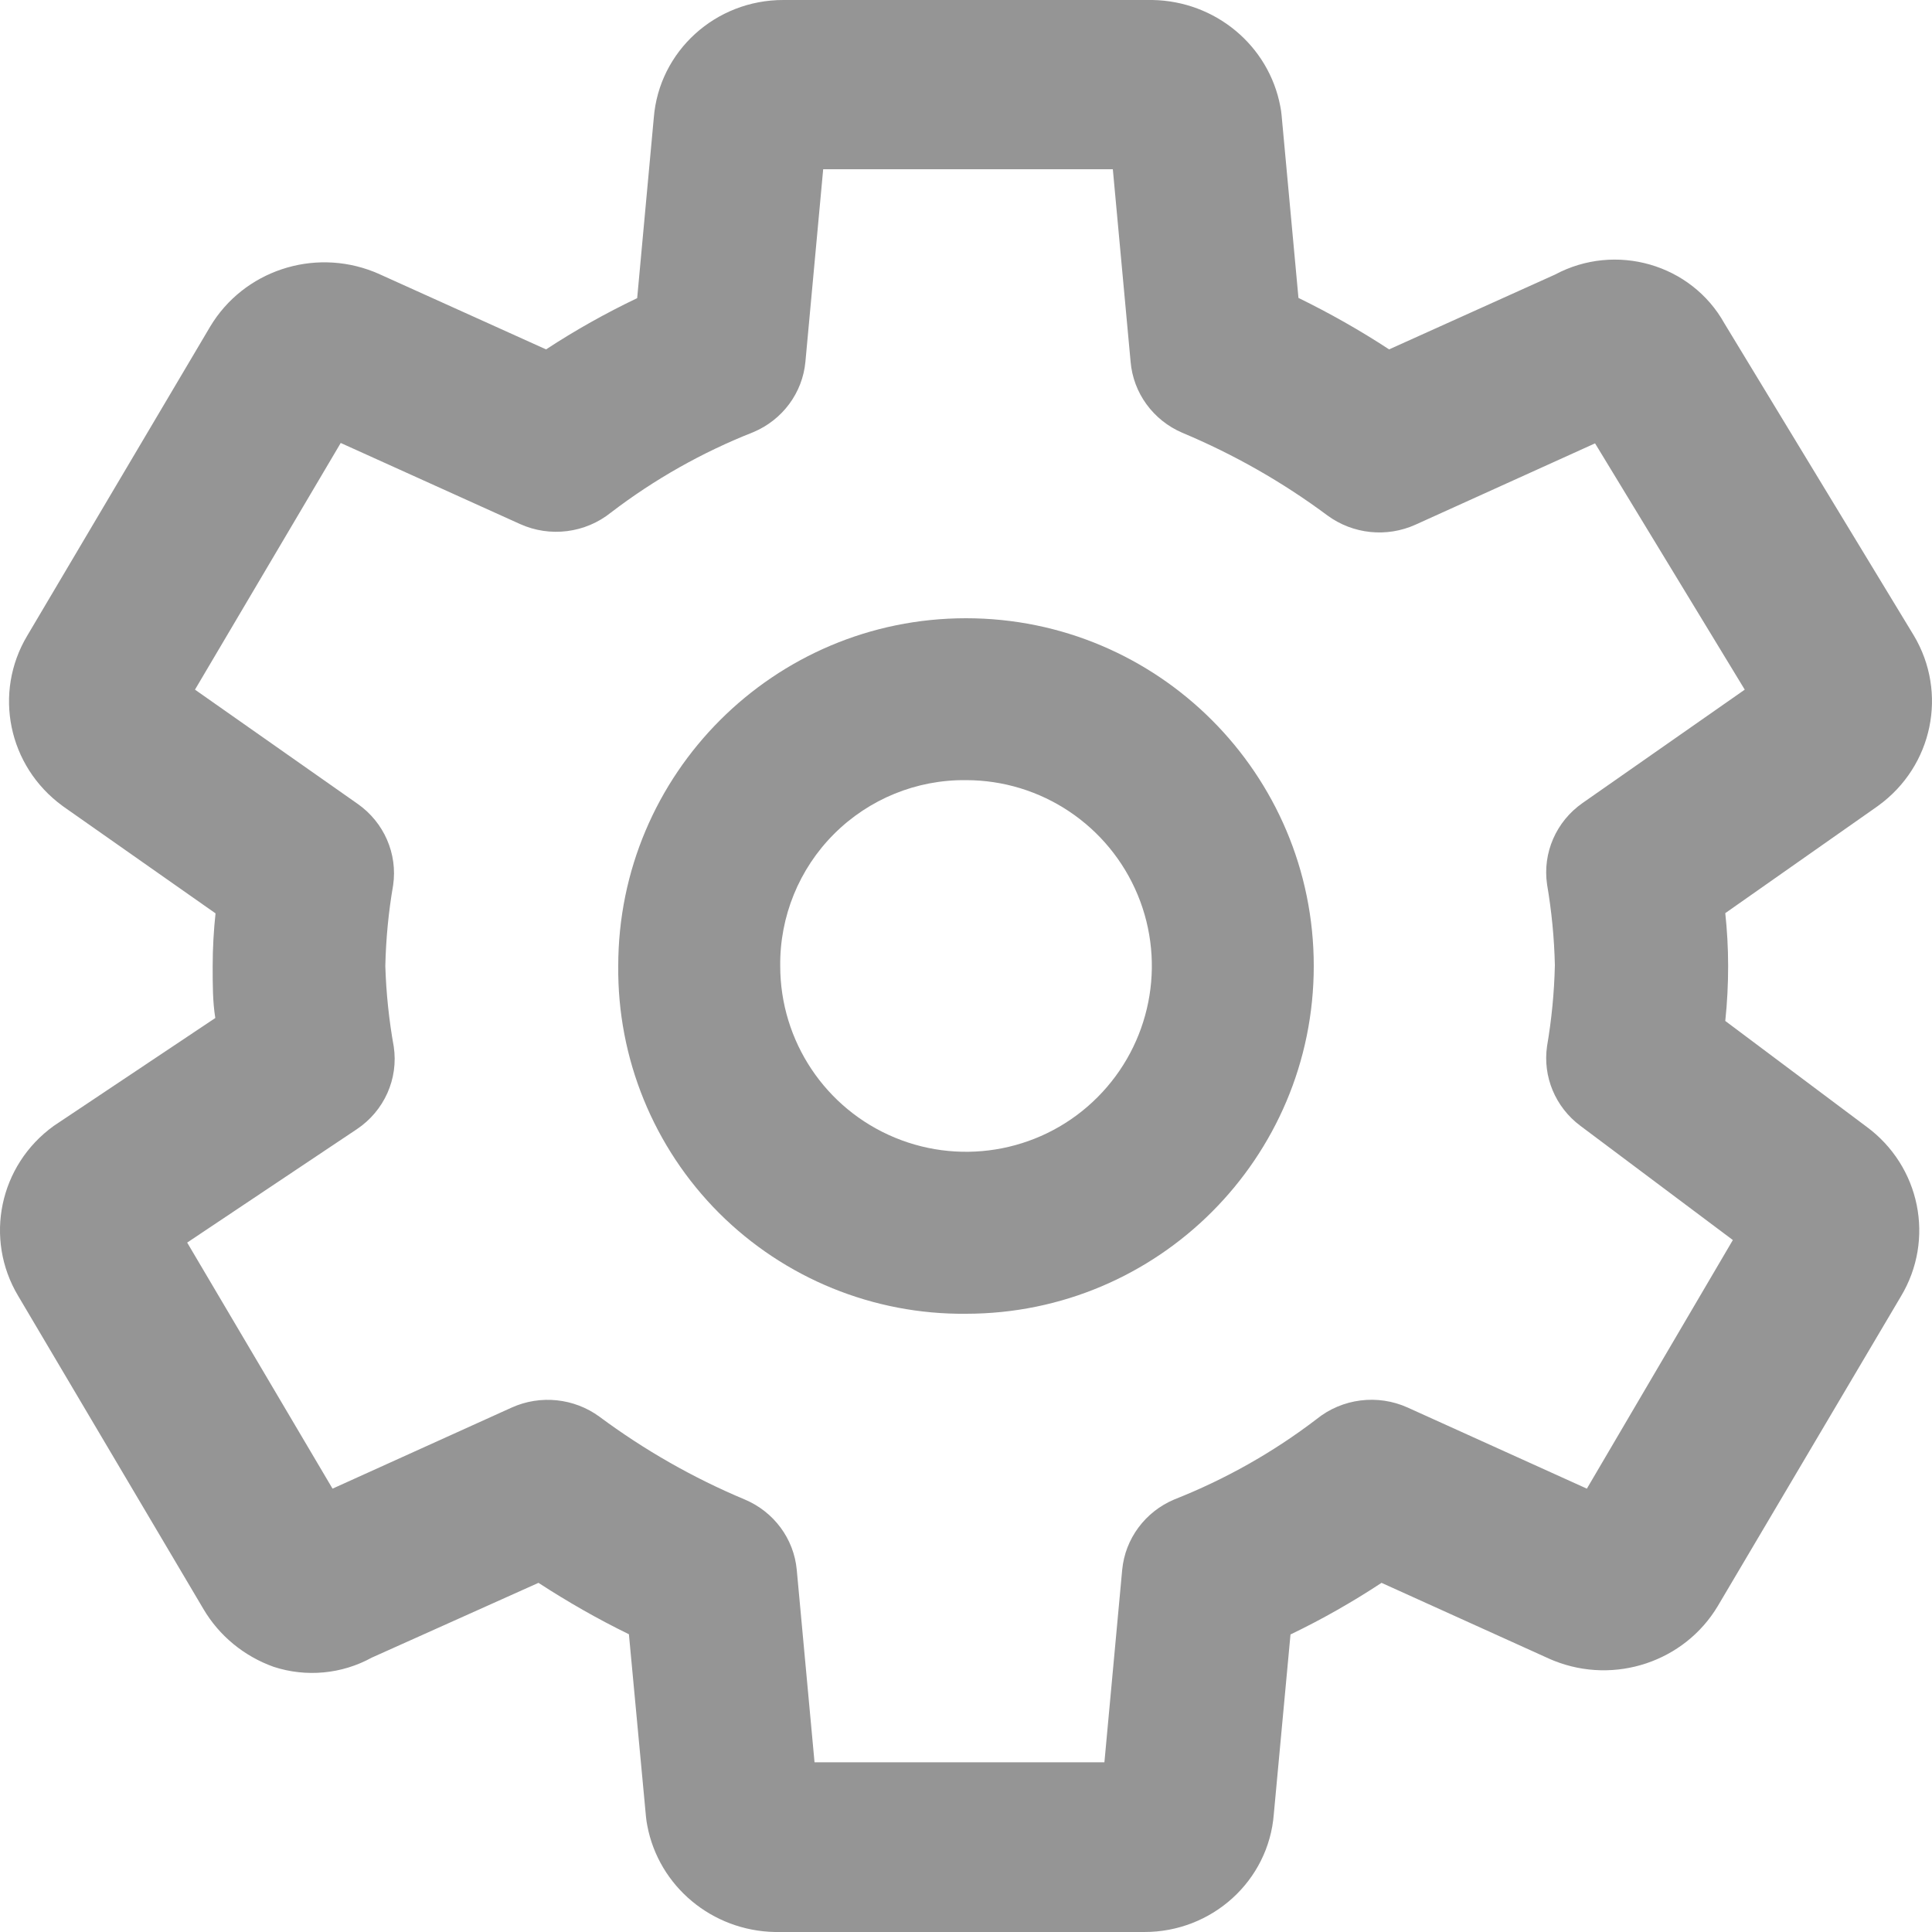 <?xml version="1.0" encoding="UTF-8"?>
<svg width="25px" height="25px" viewBox="0 0 25 25" version="1.1" xmlns="http://www.w3.org/2000/svg" xmlns:xlink="http://www.w3.org/1999/xlink">
    <title>E04190A9-E3D3-458A-95B3-D565F0E0EBB5</title>
    <g id="Qalam-Mobile-App" stroke="none" stroke-width="1" fill="none" fill-rule="evenodd" opacity="0.417">
        <g id="Home" transform="translate(-323, -753)" fill="#000000" fill-rule="nonzero">
            <g id="Group-9" transform="translate(0, 734)">
                <g id="Group-2-Copy" transform="translate(318, 19)">
                    <g id="noun_Settings_1272093" transform="translate(5, 0)">
                        <path d="M0.697,14.568 C-0.009,15.076 -0.208,16.028 0.235,16.769 L2.632,20.82 C2.836,21.167 3.158,21.432 3.542,21.569 C3.962,21.706 4.423,21.663 4.81,21.45 L6.968,20.482 C7.344,20.727 7.734,20.95 8.138,21.147 L8.359,23.509 C8.363,23.547 8.368,23.586 8.376,23.624 C8.525,24.41 9.215,24.985 10.028,25 L14.804,25 C15.683,25.003 16.416,24.338 16.483,23.475 L16.699,21.15 C17.107,20.954 17.5,20.73 17.877,20.482 L20.058,21.469 L20.111,21.491 C20.897,21.803 21.797,21.502 22.227,20.784 L24.596,16.778 C25.042,16.039 24.849,15.089 24.148,14.576 L22.325,13.211 C22.35,12.975 22.362,12.738 22.362,12.501 C22.362,12.259 22.348,12.031 22.325,11.816 L24.285,10.44 L24.307,10.424 C25.01,9.913 25.207,8.963 24.764,8.222 L22.314,4.185 C21.886,3.417 20.906,3.134 20.122,3.553 L17.975,4.521 C17.599,4.275 17.207,4.053 16.802,3.855 L16.584,1.494 C16.581,1.455 16.575,1.415 16.567,1.376 C16.418,0.589 15.727,0.014 14.913,7.23672756e-06 L10.14,7.23672756e-06 C9.26,-0.003 8.528,0.662 8.46,1.525 L8.245,3.858 C7.837,4.053 7.443,4.274 7.066,4.521 L4.891,3.539 L4.838,3.517 C4.051,3.205 3.152,3.506 2.721,4.224 L0.353,8.225 C-0.09,8.965 0.106,9.914 0.807,10.427 L0.829,10.443 L2.789,11.819 C2.766,12.034 2.752,12.262 2.752,12.504 C2.752,12.746 2.752,12.964 2.786,13.173 L0.742,14.538 L0.697,14.568 Z M4.617,14.612 C4.972,14.375 5.158,13.959 5.095,13.542 C5.033,13.198 4.997,12.85 4.986,12.501 C4.994,12.151 5.027,11.801 5.087,11.456 C5.147,11.048 4.969,10.641 4.628,10.402 L2.523,8.924 L4.409,5.732 L6.727,6.78 C7.117,6.957 7.574,6.899 7.906,6.632 C8.468,6.202 9.088,5.852 9.748,5.592 C10.126,5.433 10.385,5.083 10.422,4.681 L10.652,2.19 L14.4,2.19 L14.63,4.681 C14.664,5.085 14.921,5.438 15.299,5.6 C15.967,5.88 16.598,6.239 17.177,6.67 C17.506,6.912 17.944,6.958 18.317,6.789 L20.64,5.737 L22.577,8.924 L20.478,10.391 C20.136,10.63 19.959,11.037 20.019,11.445 C20.078,11.79 20.112,12.14 20.12,12.49 C20.112,12.841 20.078,13.19 20.019,13.536 L20.019,13.536 C19.961,13.931 20.126,14.326 20.45,14.568 L22.423,16.046 L20.534,19.263 L18.216,18.214 C17.827,18.038 17.369,18.095 17.037,18.363 C16.476,18.792 15.856,19.142 15.195,19.403 C14.818,19.562 14.559,19.911 14.521,20.314 L14.291,22.804 L10.54,22.804 L10.31,20.314 C10.273,19.911 10.014,19.562 9.636,19.403 C8.968,19.123 8.337,18.763 7.757,18.332 C7.429,18.092 6.993,18.046 6.621,18.214 L4.303,19.263 L2.422,16.079 L4.617,14.612 Z" id="Shape"></path>
                        <path d="M12.5,17 C14.985,17 17,14.985 17,12.5 C17,10.015 14.985,8 12.5,8 C10.015,8 8,10.015 8,12.5 C7.988,13.697 8.458,14.849 9.304,15.696 C10.151,16.542 11.303,17.012 12.5,17 L12.5,17 Z M12.5,10.095 C13.473,10.095 14.349,10.681 14.722,11.58 C15.094,12.478 14.888,13.512 14.2,14.2 C13.513,14.888 12.478,15.093 11.58,14.721 C10.681,14.349 10.096,13.472 10.096,12.5 C10.089,11.86 10.34,11.244 10.792,10.792 C11.245,10.339 11.86,10.088 12.5,10.095 L12.5,10.095 Z" id="Shape"></path>
                    </g>
                </g>
            </g>
        </g>
    </g>
</svg>